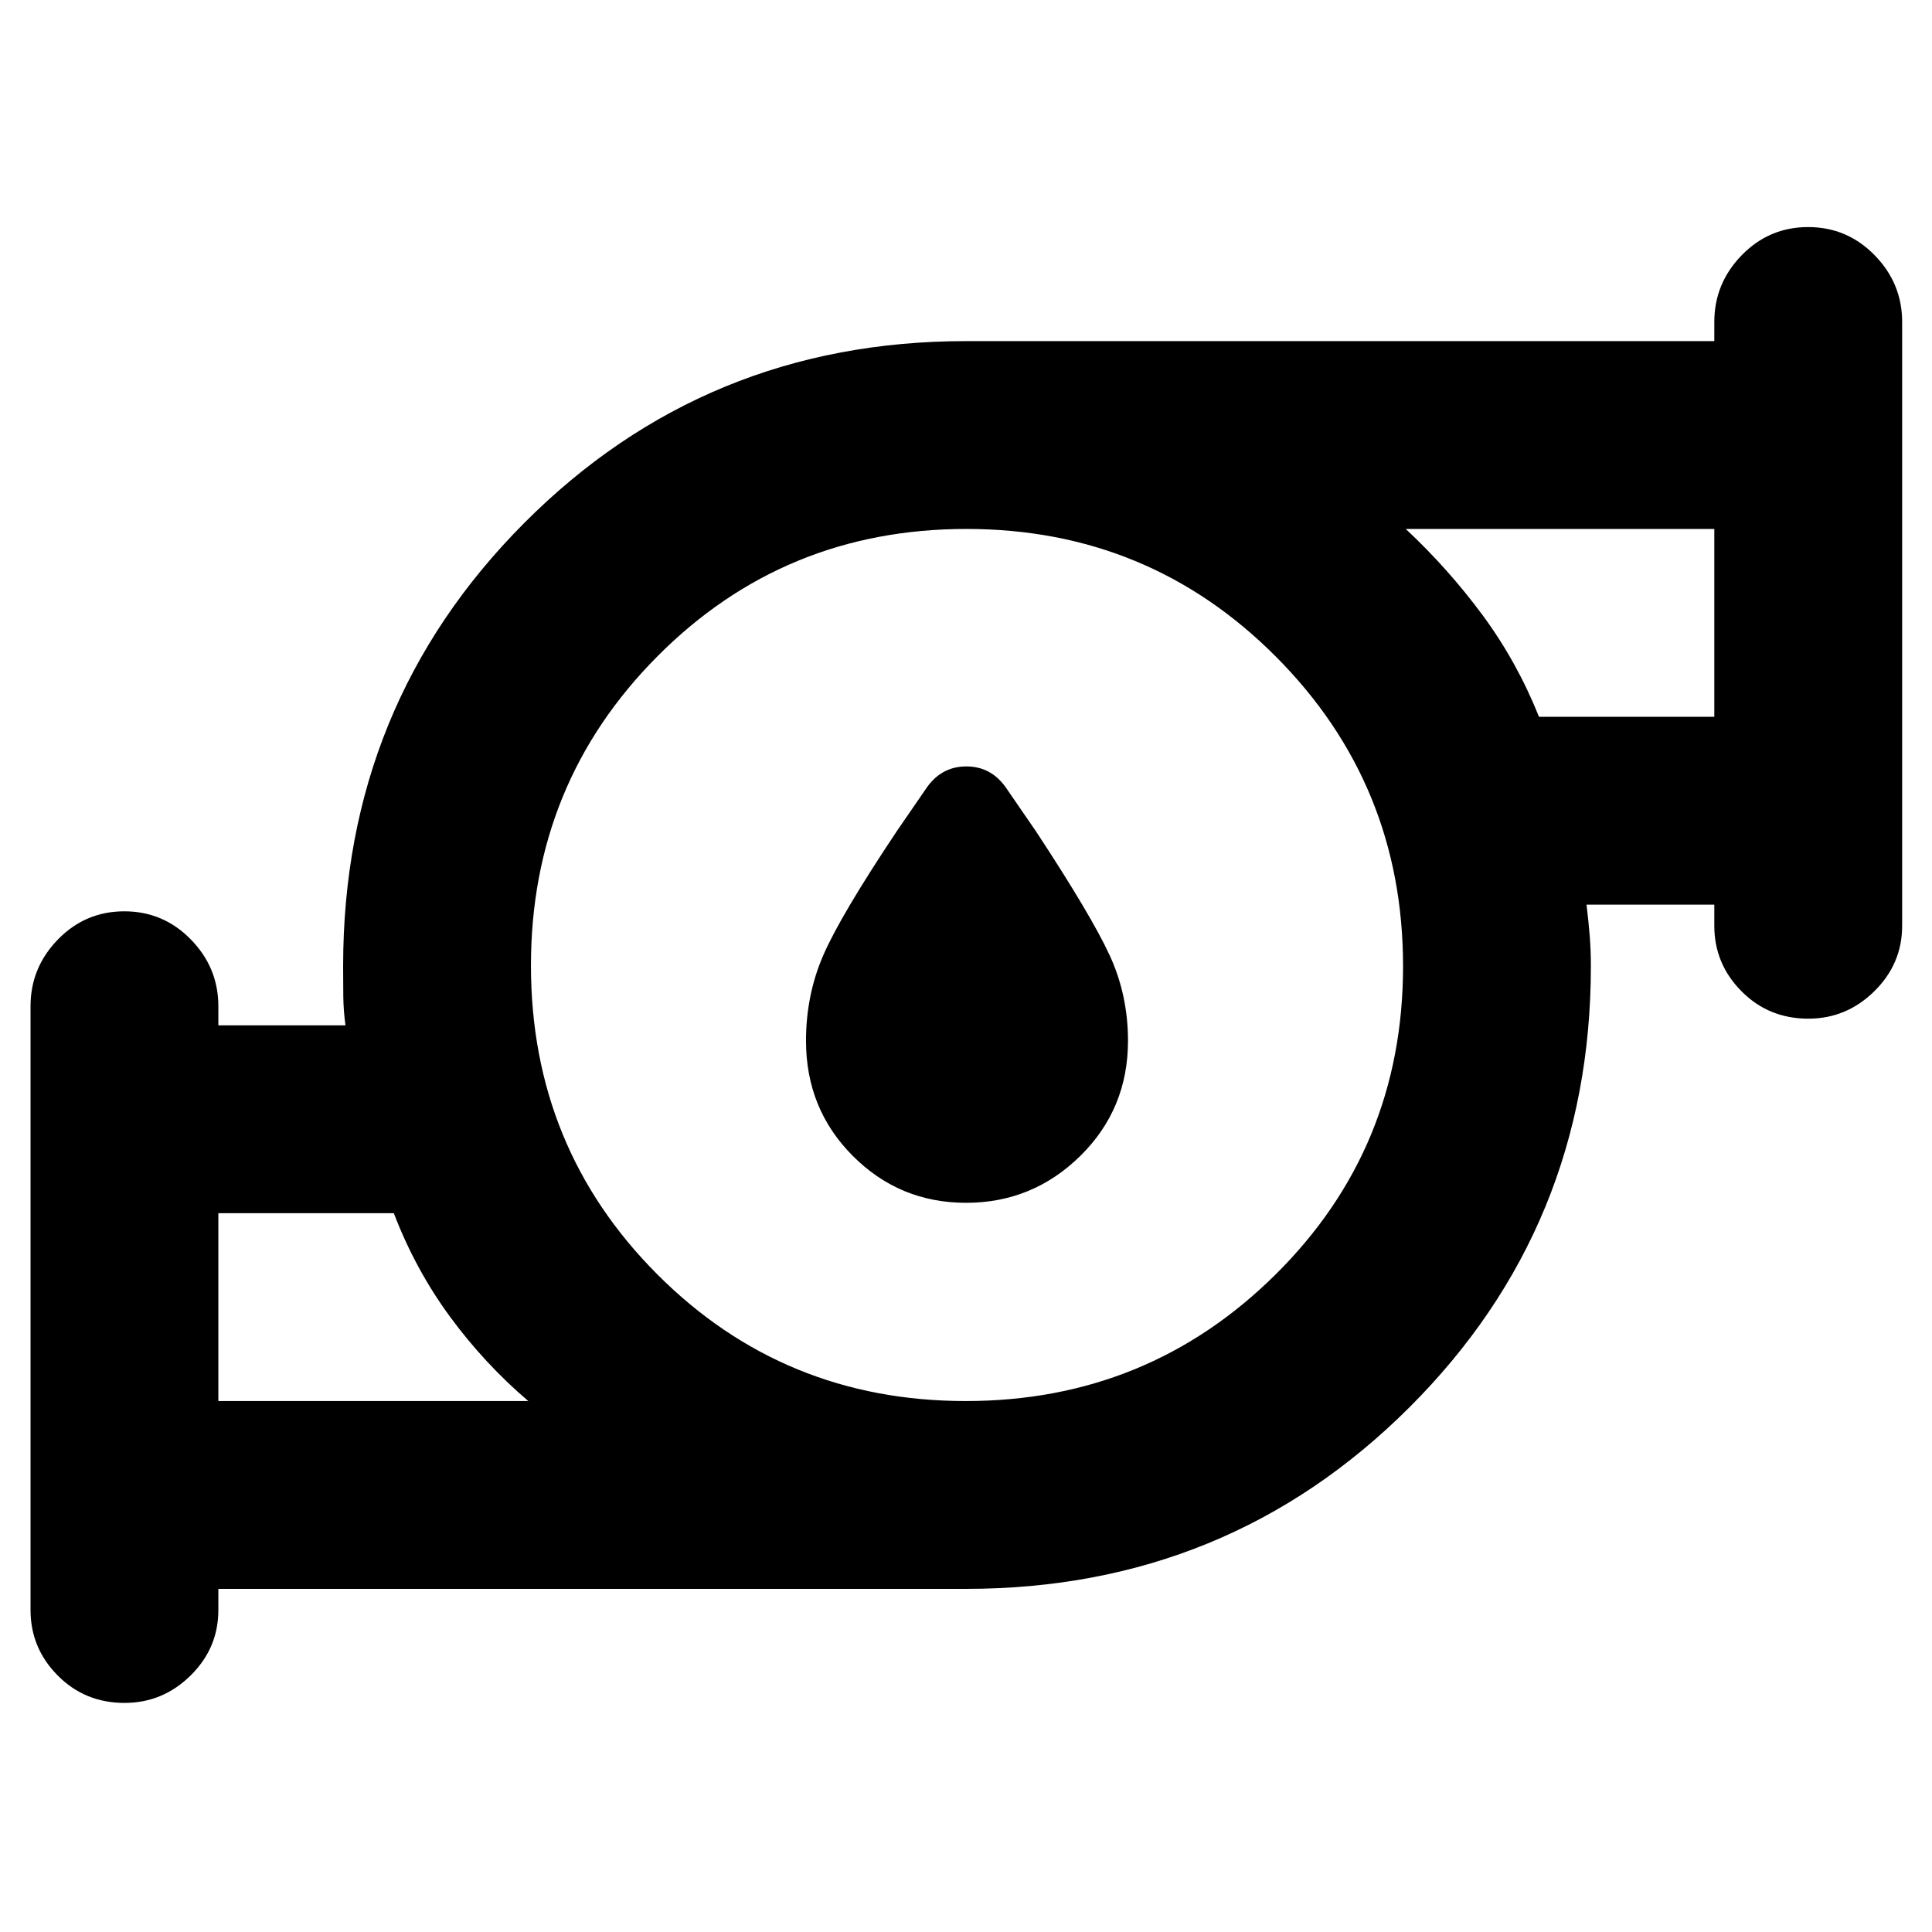 <svg xmlns="http://www.w3.org/2000/svg" height="40" viewBox="0 -960 960 960" width="40"><path d="M480.06-362.33q-33.06 0-56.31-23.31t-23.25-57.19q0-22.67 8.55-42.44 8.56-19.76 36.45-61.56l14.33-20.84q7.52-11.5 20.34-11.5 12.83 0 20.33 11.5l14.33 20.84q27.5 41.83 36.59 61.58 9.08 19.75 9.08 42.42 0 33.88-23.69 57.19-23.7 23.31-56.75 23.31Zm-371.56 98.5h154q-21.84-18.65-38.99-42.04-17.15-23.39-27.82-51.3H108.5v93.34Zm371.39 0q90.44 0 153.86-62.81 63.42-62.81 63.42-153.25t-63.21-153.86q-63.21-63.42-153.75-63.42-90.54 0-153.46 63.21t-62.92 153.75q0 90.54 62.81 153.46t153.25 62.92Zm284.83-340h87.11v-93.34H698.5q21.09 19.71 38.16 42.79 17.06 23.09 28.06 50.55ZM108.5-170.5v10.5q0 19-13.83 32.58-13.82 13.59-32.79 13.59-19.71 0-33.21-13.63-13.5-13.62-13.5-32.54v-300q0-19.2 13.61-33.18 13.62-13.99 33-13.99 19.39 0 33.05 13.99Q108.5-479.2 108.5-460v9.5h63.17q-1-7.17-1.09-14.47-.08-7.3-.08-14.97 0-129.89 90.03-220.23Q350.55-790.5 480-790.5h371.83v-9.5q0-19.2 13.62-33.18 13.62-13.99 33-13.99 19.38 0 33.05 13.99 13.67 13.98 13.67 33.18v300q0 18.92-13.83 32.54-13.82 13.63-32.79 13.63-19.72 0-33.22-13.63-13.5-13.62-13.5-32.54v-10.5h-63.5q1 8.17 1.59 15.47.58 7.3.58 14.96 0 129.48-90.32 219.52Q609.87-170.5 480-170.5H108.5Zm0-93.33v-93.34 93.34Zm743.33-340v-93.34 93.34ZM480-480Z"/></svg>